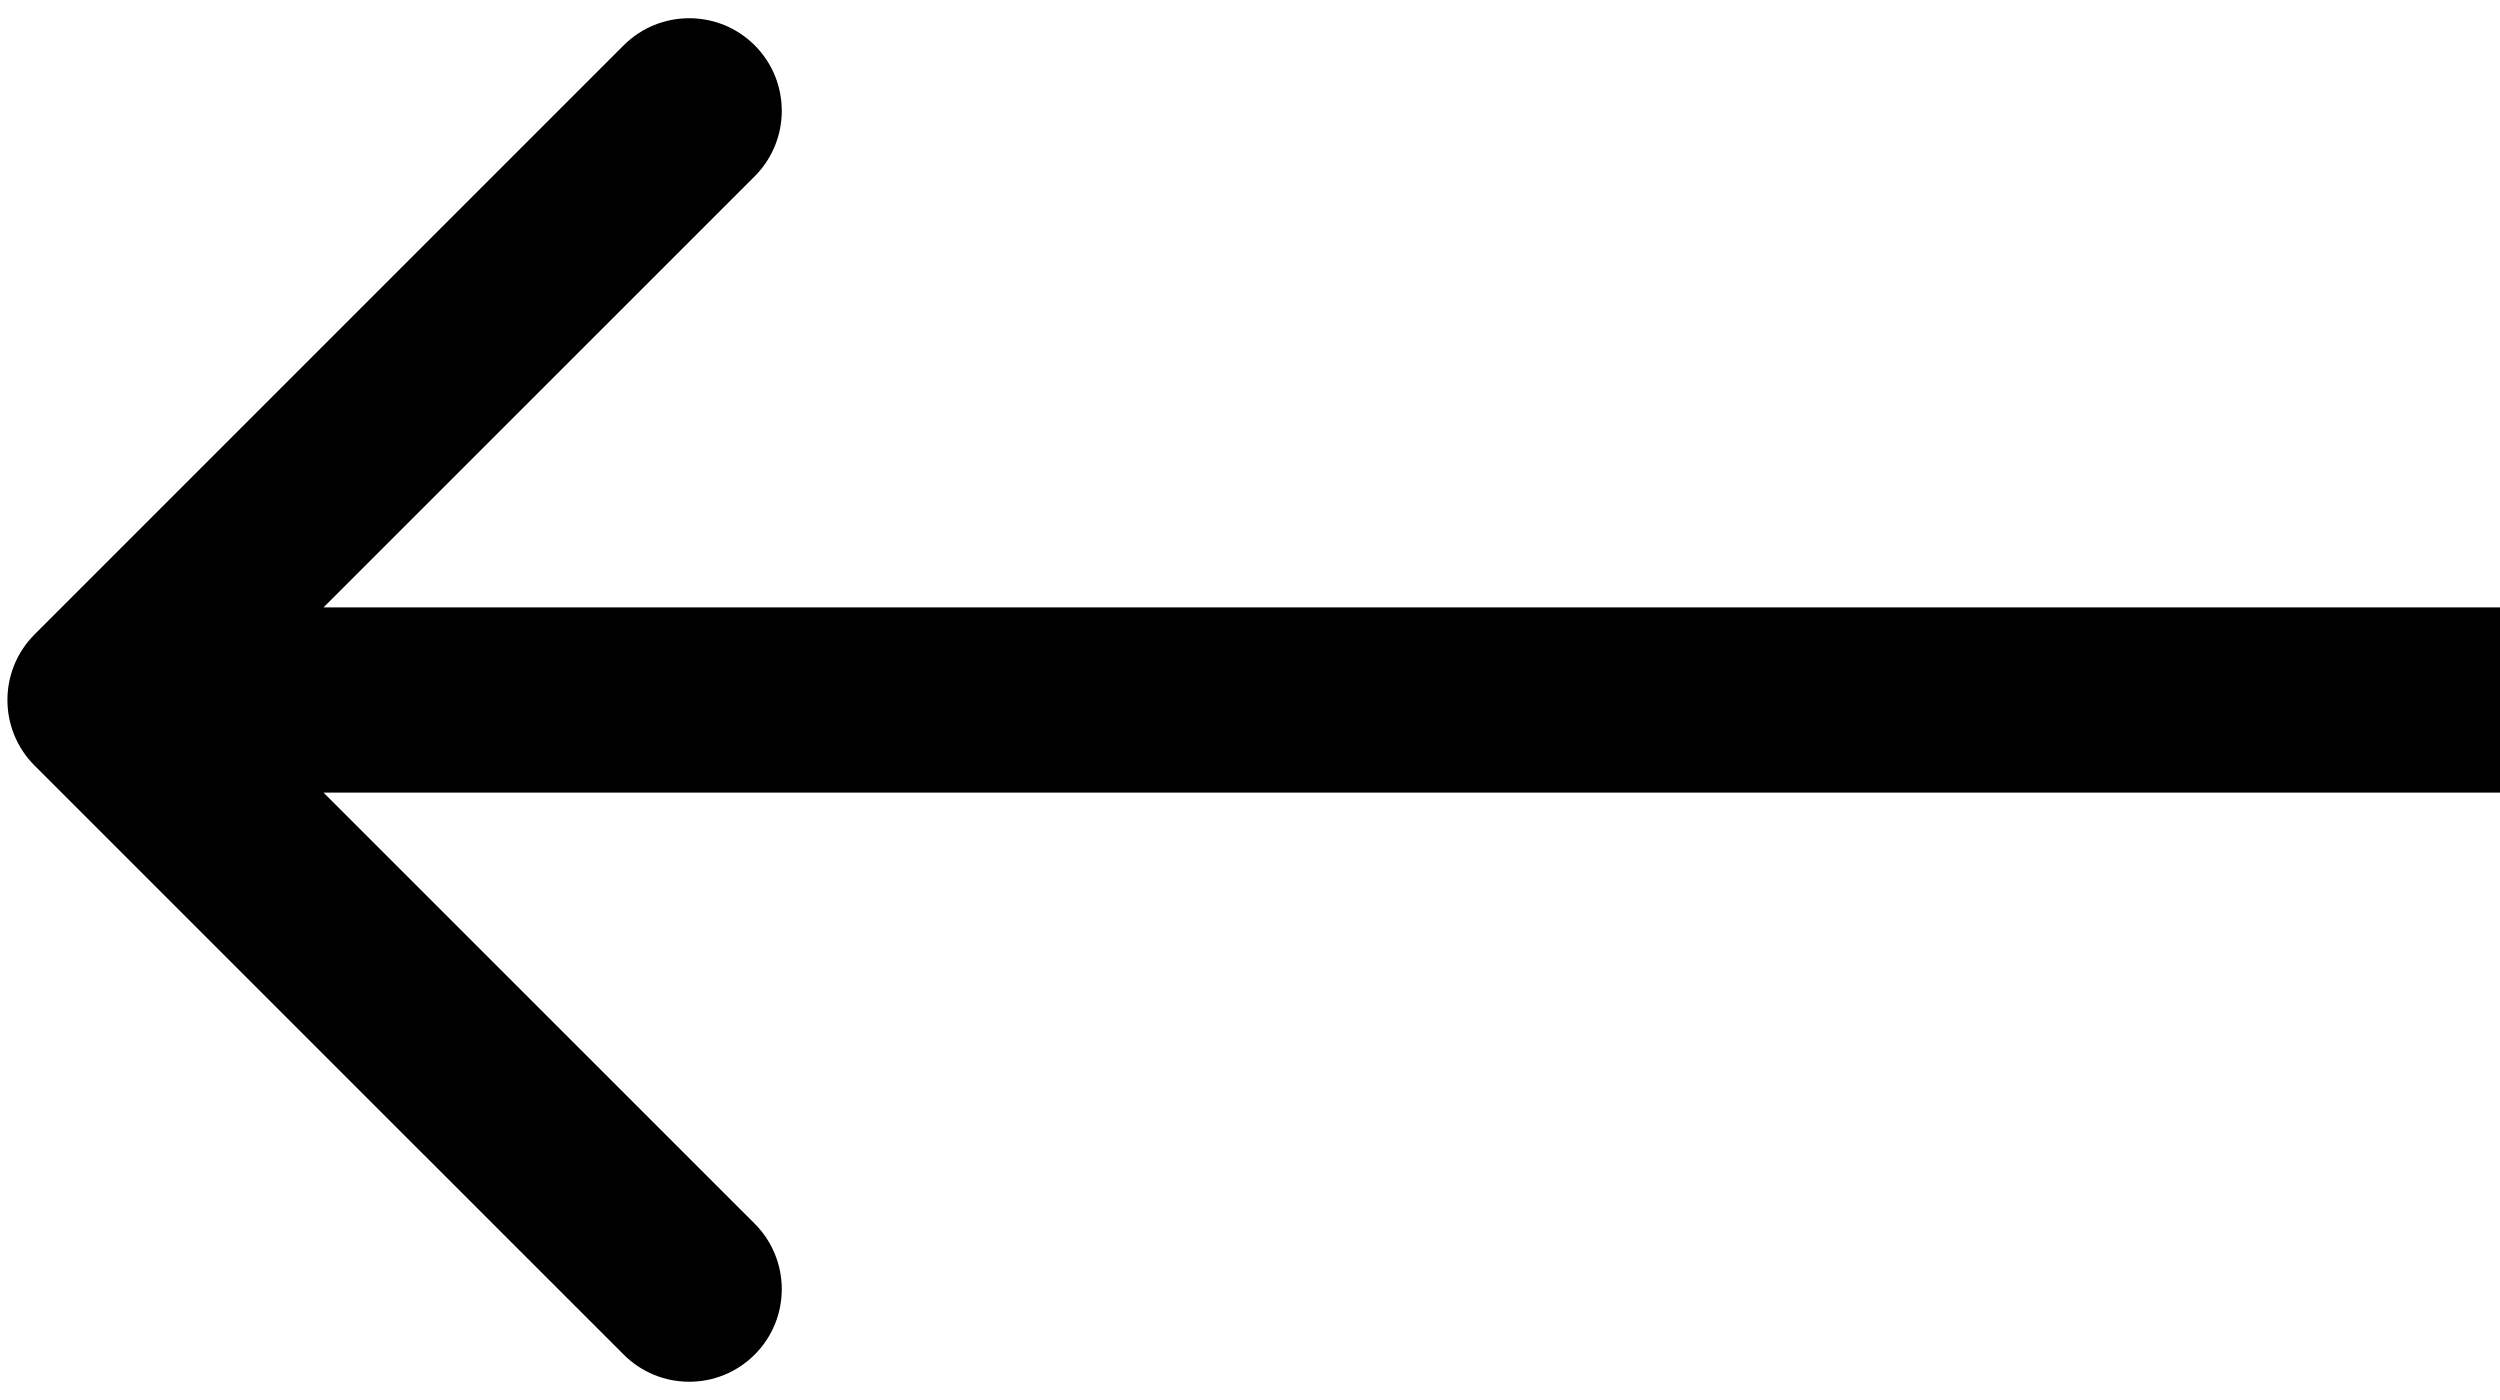 <svg width="25" height="14" viewBox="0 0 25 14" fill="none" xmlns="http://www.w3.org/2000/svg">
<path d="M0.345 6.345C-0.016 6.707 -0.016 7.293 0.345 7.655L6.237 13.546C6.599 13.908 7.185 13.908 7.547 13.546C7.908 13.185 7.908 12.599 7.547 12.237L2.309 7L7.547 1.763C7.908 1.401 7.908 0.815 7.547 0.453C7.185 0.092 6.599 0.092 6.237 0.453L0.345 6.345ZM25 6.074L1 6.074V7.926L25 7.926V6.074Z" fill="black"/>
</svg>
